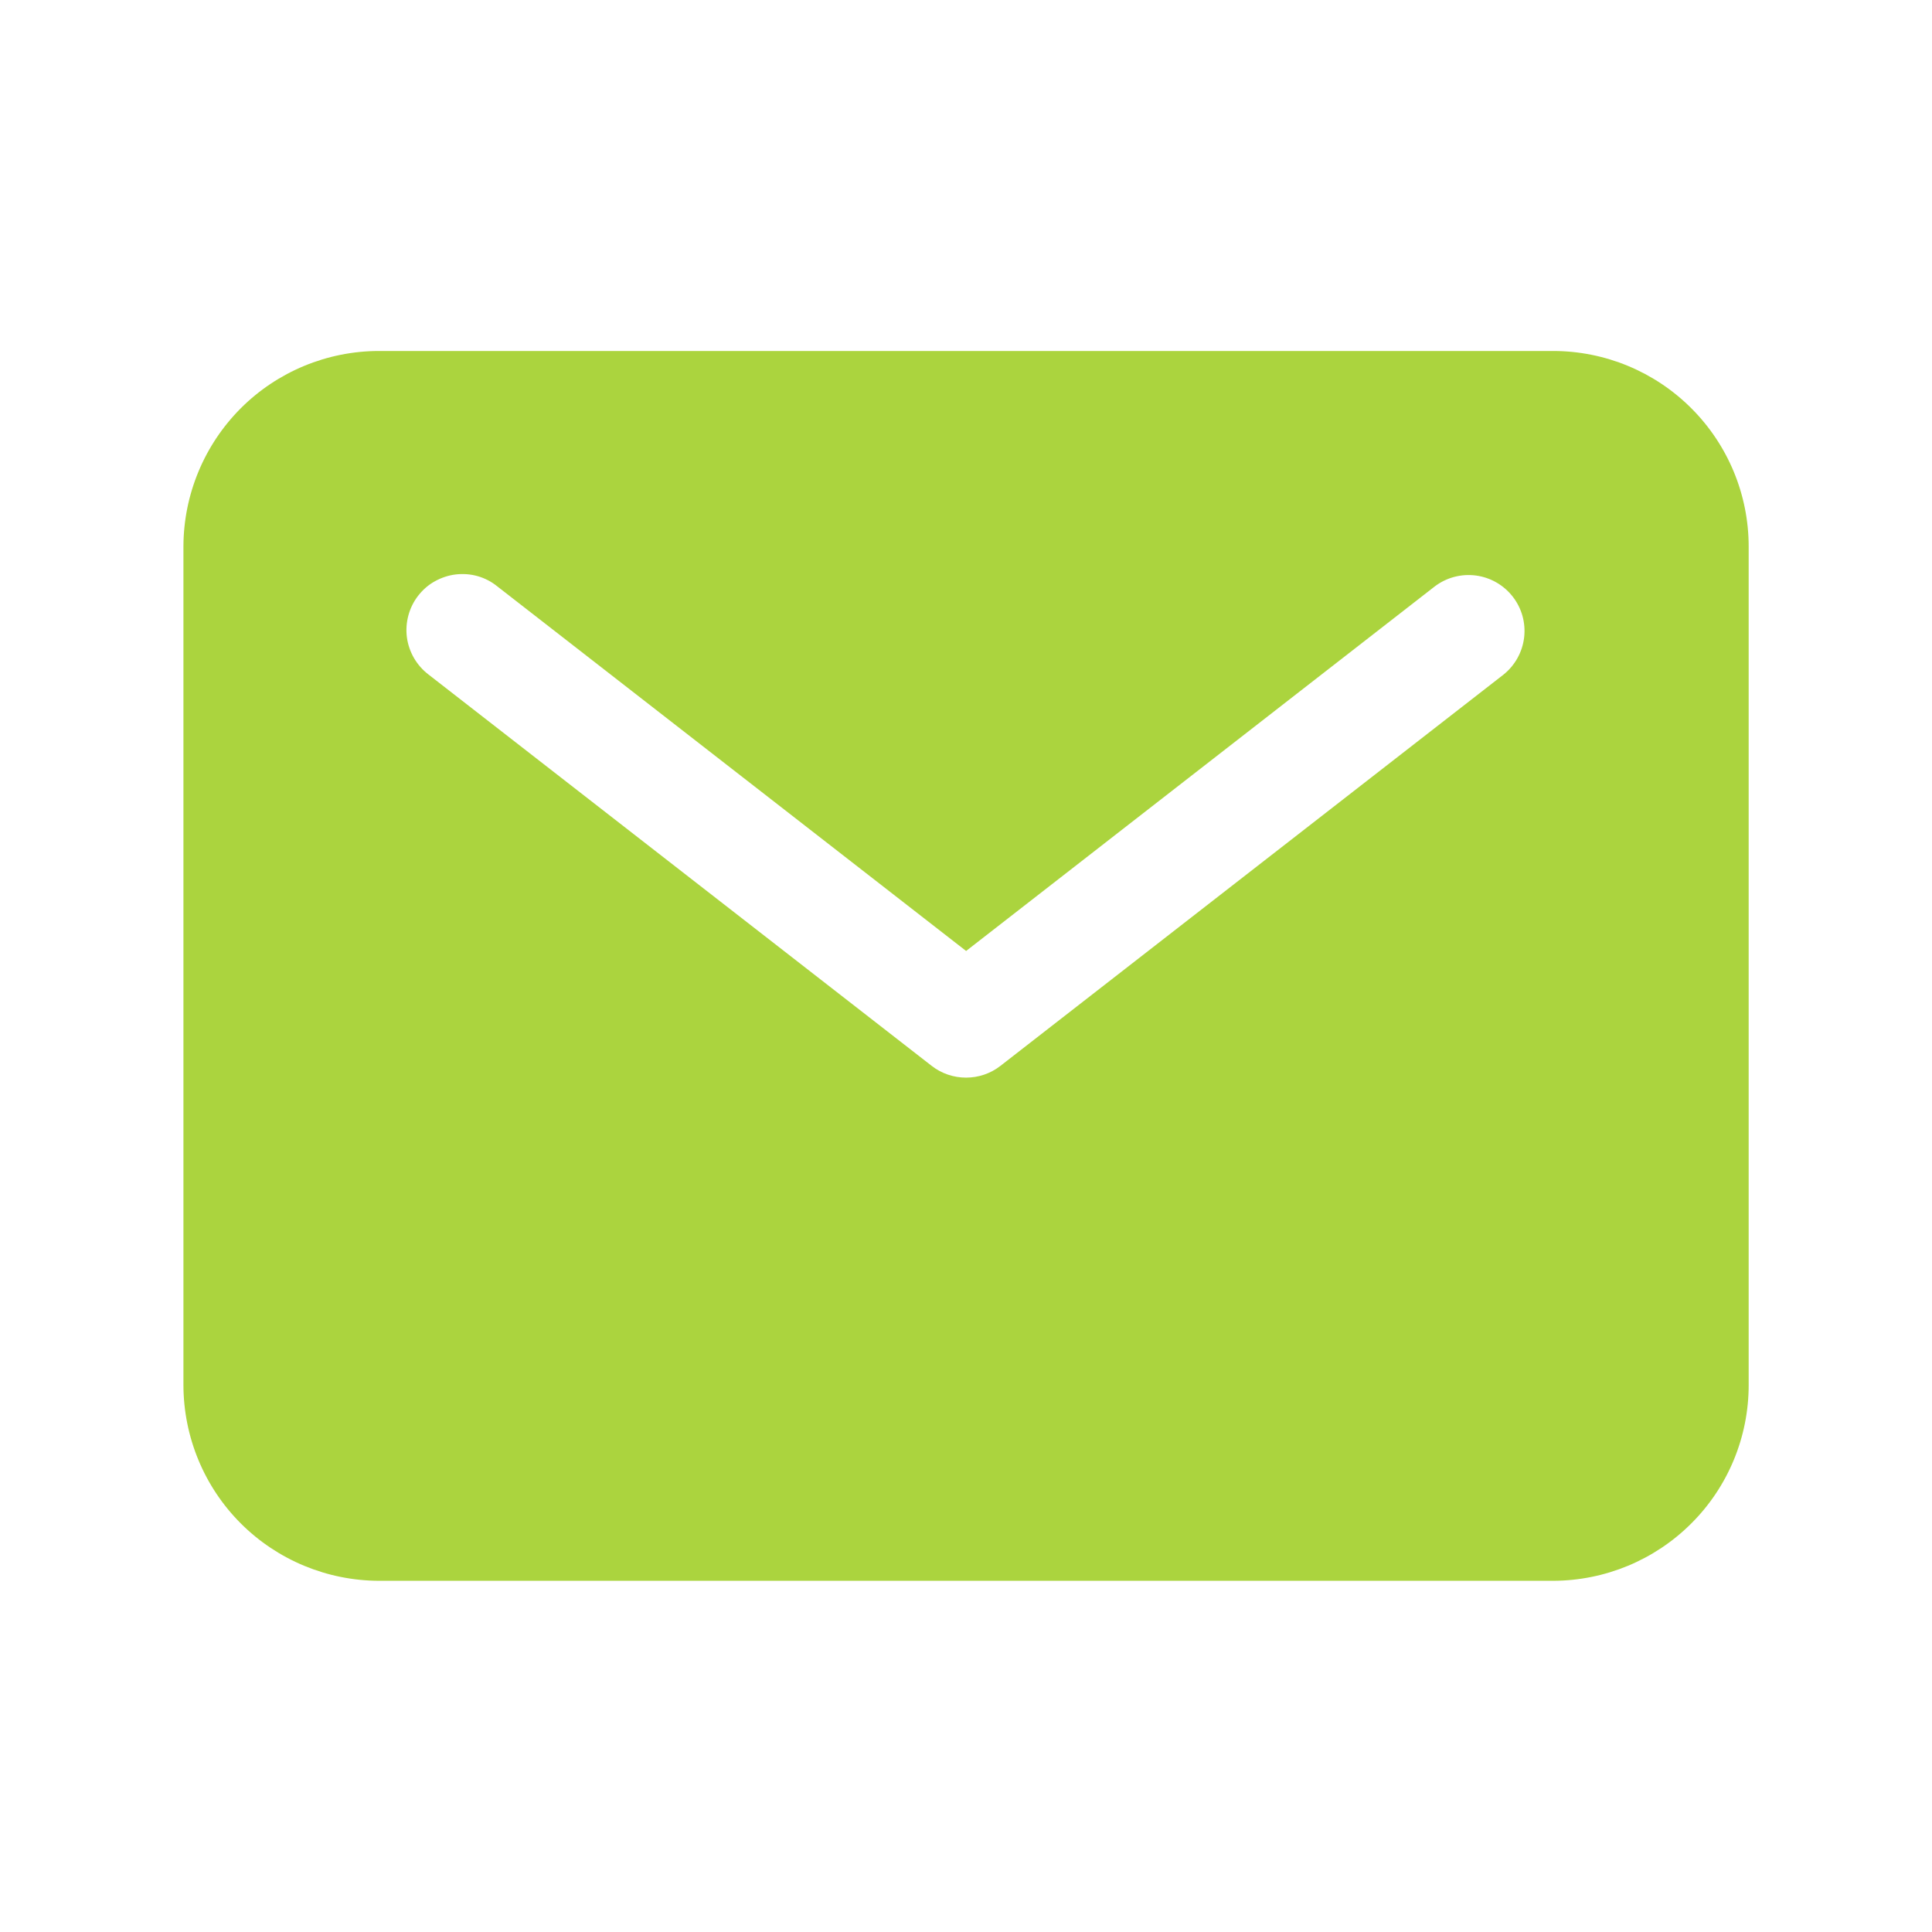 <svg width="18" height="18" viewBox="0 0 18 18" fill="none" xmlns="http://www.w3.org/2000/svg">
<path d="M14.469 3.27H3.532C3.049 3.27 2.585 3.462 2.243 3.804C1.902 4.146 1.71 4.609 1.709 5.092V12.905C1.71 13.388 1.902 13.852 2.243 14.193C2.585 14.535 3.049 14.727 3.532 14.728H14.469C14.953 14.727 15.416 14.535 15.758 14.193C16.1 13.852 16.292 13.388 16.292 12.905V5.092C16.292 4.609 16.1 4.146 15.758 3.804C15.416 3.462 14.953 3.27 14.469 3.27ZM14.008 6.285L9.32 9.931C9.229 10.002 9.116 10.04 9.001 10.04C8.885 10.04 8.772 10.002 8.681 9.931L3.993 6.285C3.938 6.243 3.892 6.191 3.857 6.131C3.823 6.072 3.8 6.006 3.791 5.938C3.782 5.869 3.787 5.8 3.805 5.733C3.823 5.666 3.854 5.604 3.896 5.55C3.939 5.495 3.991 5.449 4.051 5.416C4.112 5.382 4.178 5.36 4.246 5.352C4.315 5.344 4.384 5.349 4.451 5.368C4.517 5.387 4.579 5.419 4.633 5.463L9.001 8.86L13.368 5.463C13.478 5.38 13.615 5.344 13.751 5.362C13.886 5.38 14.009 5.45 14.094 5.559C14.178 5.667 14.216 5.803 14.2 5.939C14.184 6.075 14.115 6.199 14.008 6.285Z" fill="#ABD43E"/>
</svg>
